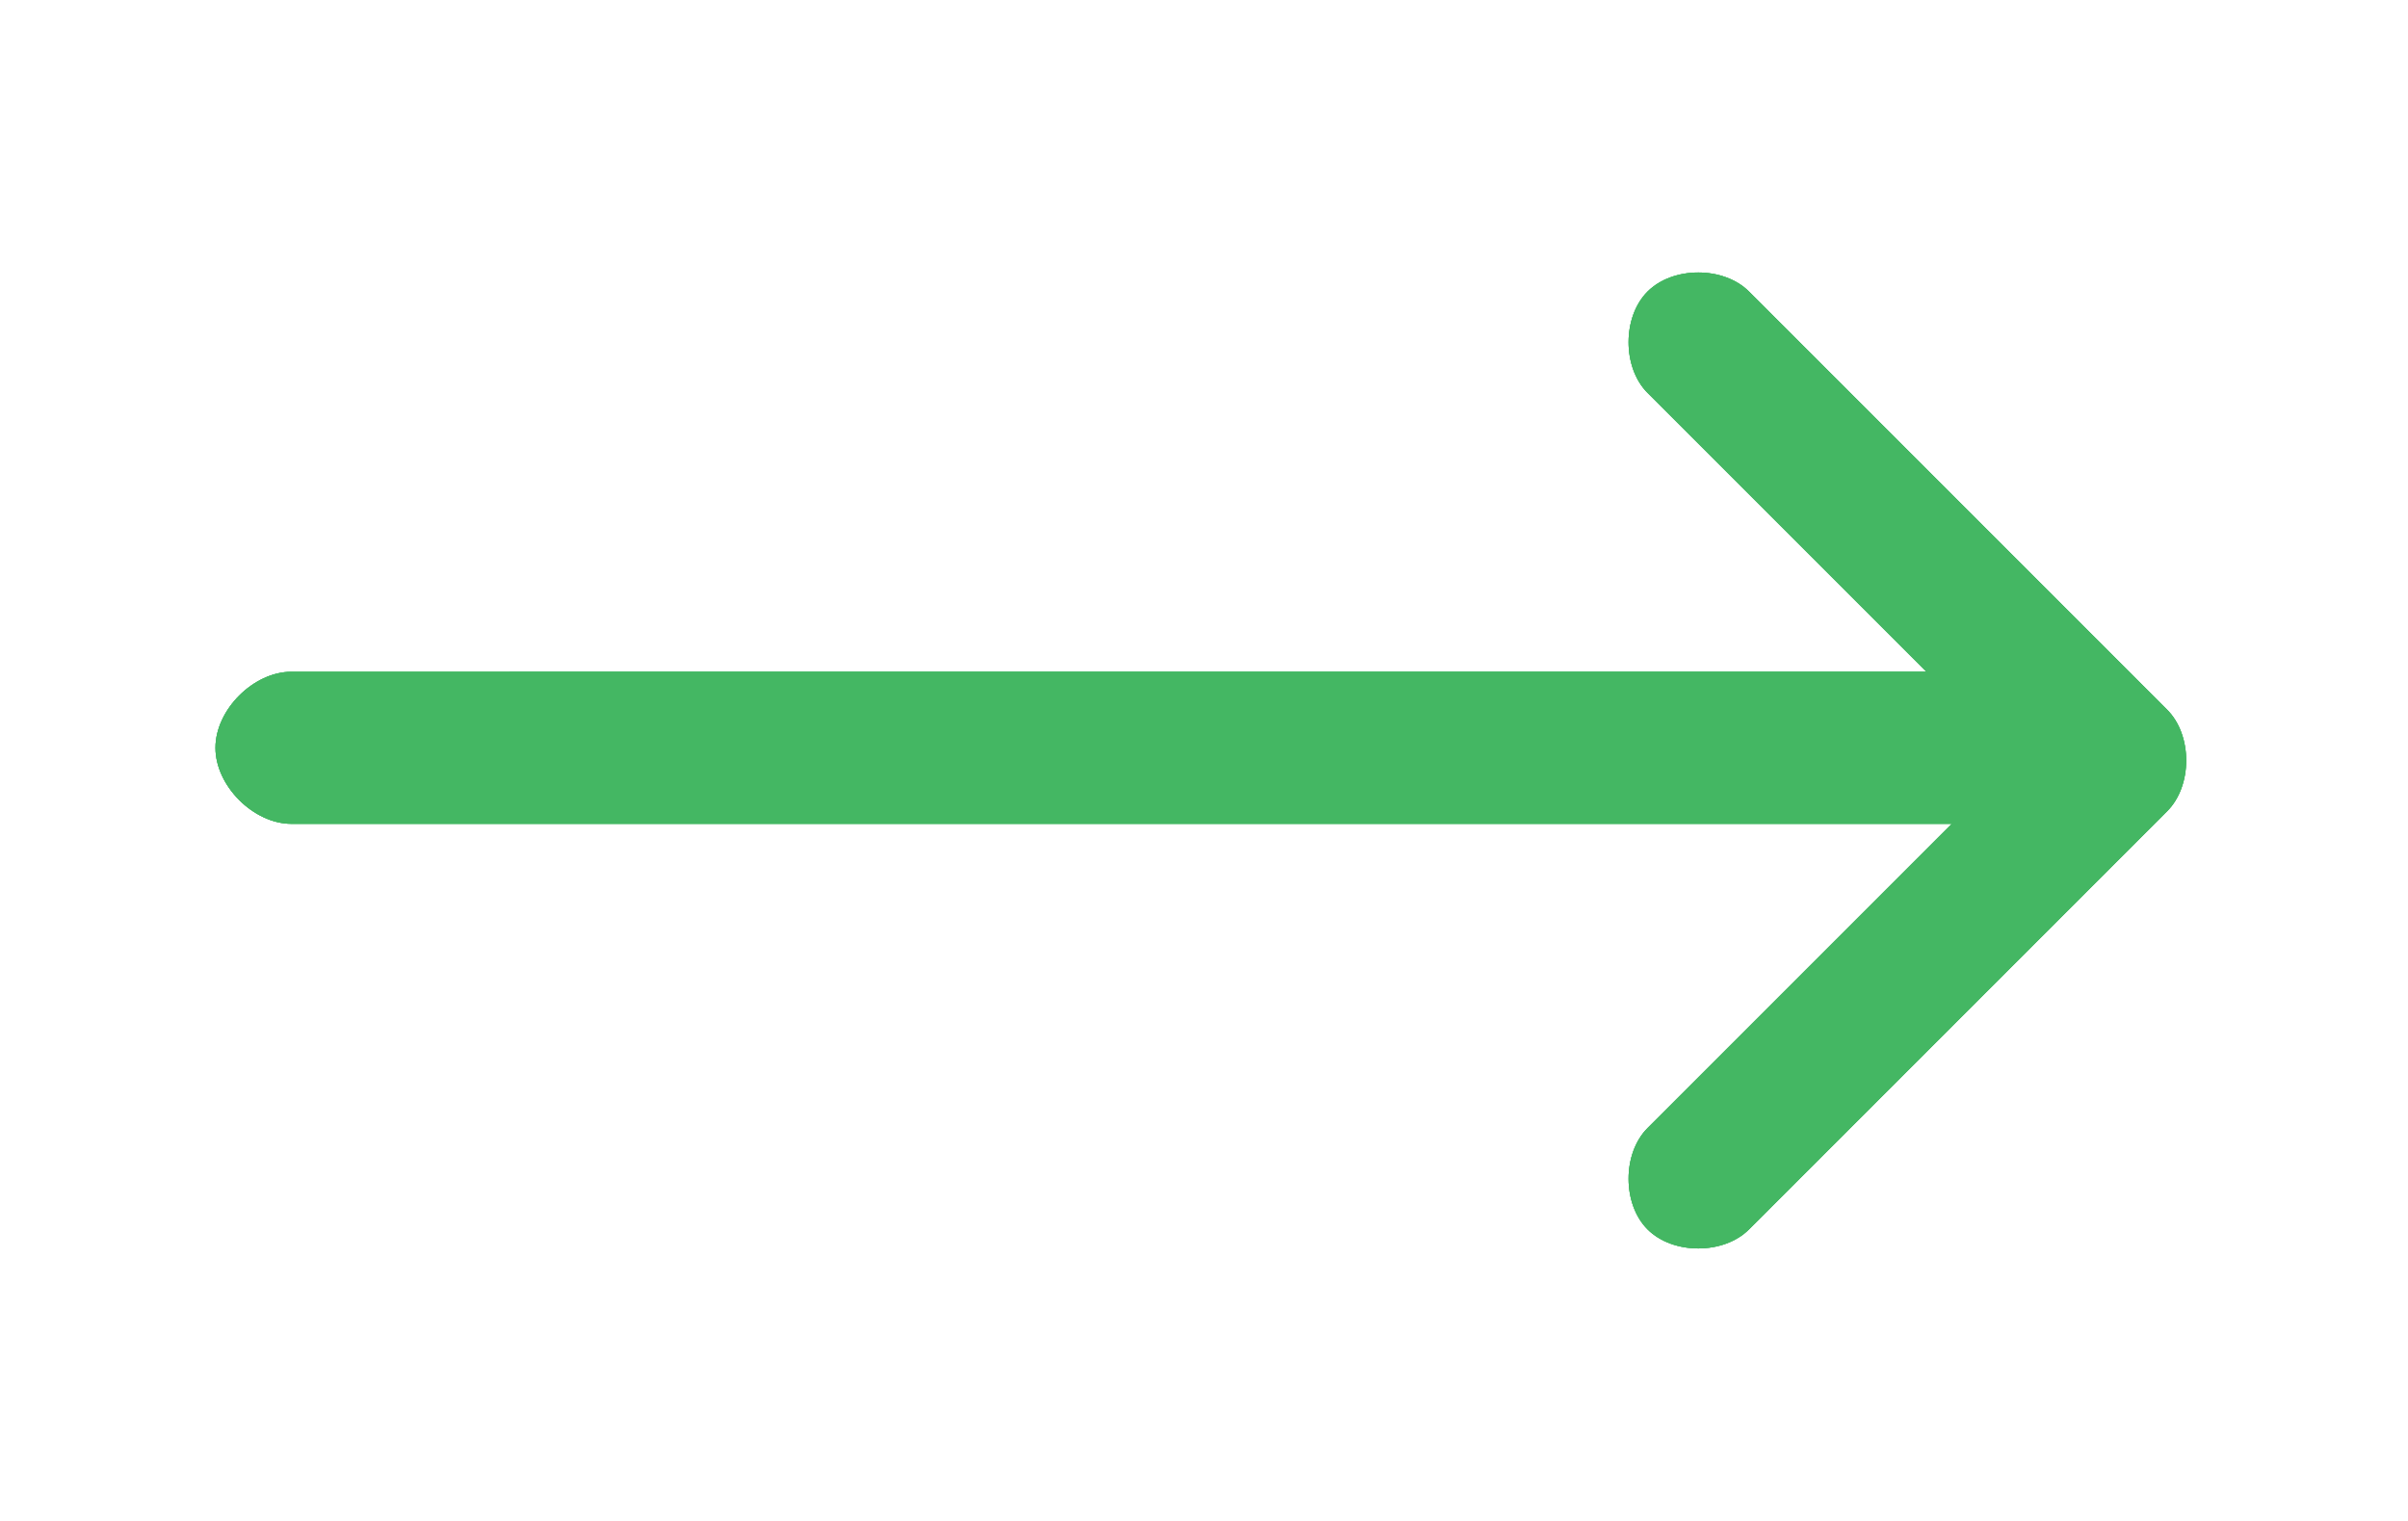 <svg xmlns="http://www.w3.org/2000/svg" xmlns:xlink="http://www.w3.org/1999/xlink" width="19" height="12" viewBox="0 0 19 12"><defs><path id="a" d="M15.4 6.5L13 8.9c-.2.2-.2.6 0 .8.2.2.6.2.8 0l3.3-3.3c.2-.2.2-.6 0-.8l-3.3-3.3c-.2-.2-.6-.2-.8 0-.2.2-.2.6 0 .8l2.2 2.2H2.3c-.3 0-.6.3-.6.6s.3.6.6.6h13.1z"/></defs><use xlink:href="#a" overflow="visible" fill="#44B763"/><clipPath id="b"><use xlink:href="#a" overflow="visible"/></clipPath><g clip-path="url(#b)"><defs><path id="c" d="M-179.9-26.9h213v378.8h-213z"/></defs><use xlink:href="#c" overflow="visible" fill="#44B763"/><clipPath id="d"><use xlink:href="#c" overflow="visible"/></clipPath><path transform="rotate(-45 9.496 5.96)" clip-path="url(#d)" fill="#44B763" d="M2.4-1.2h14.1V13H2.4z"/></g></svg>
